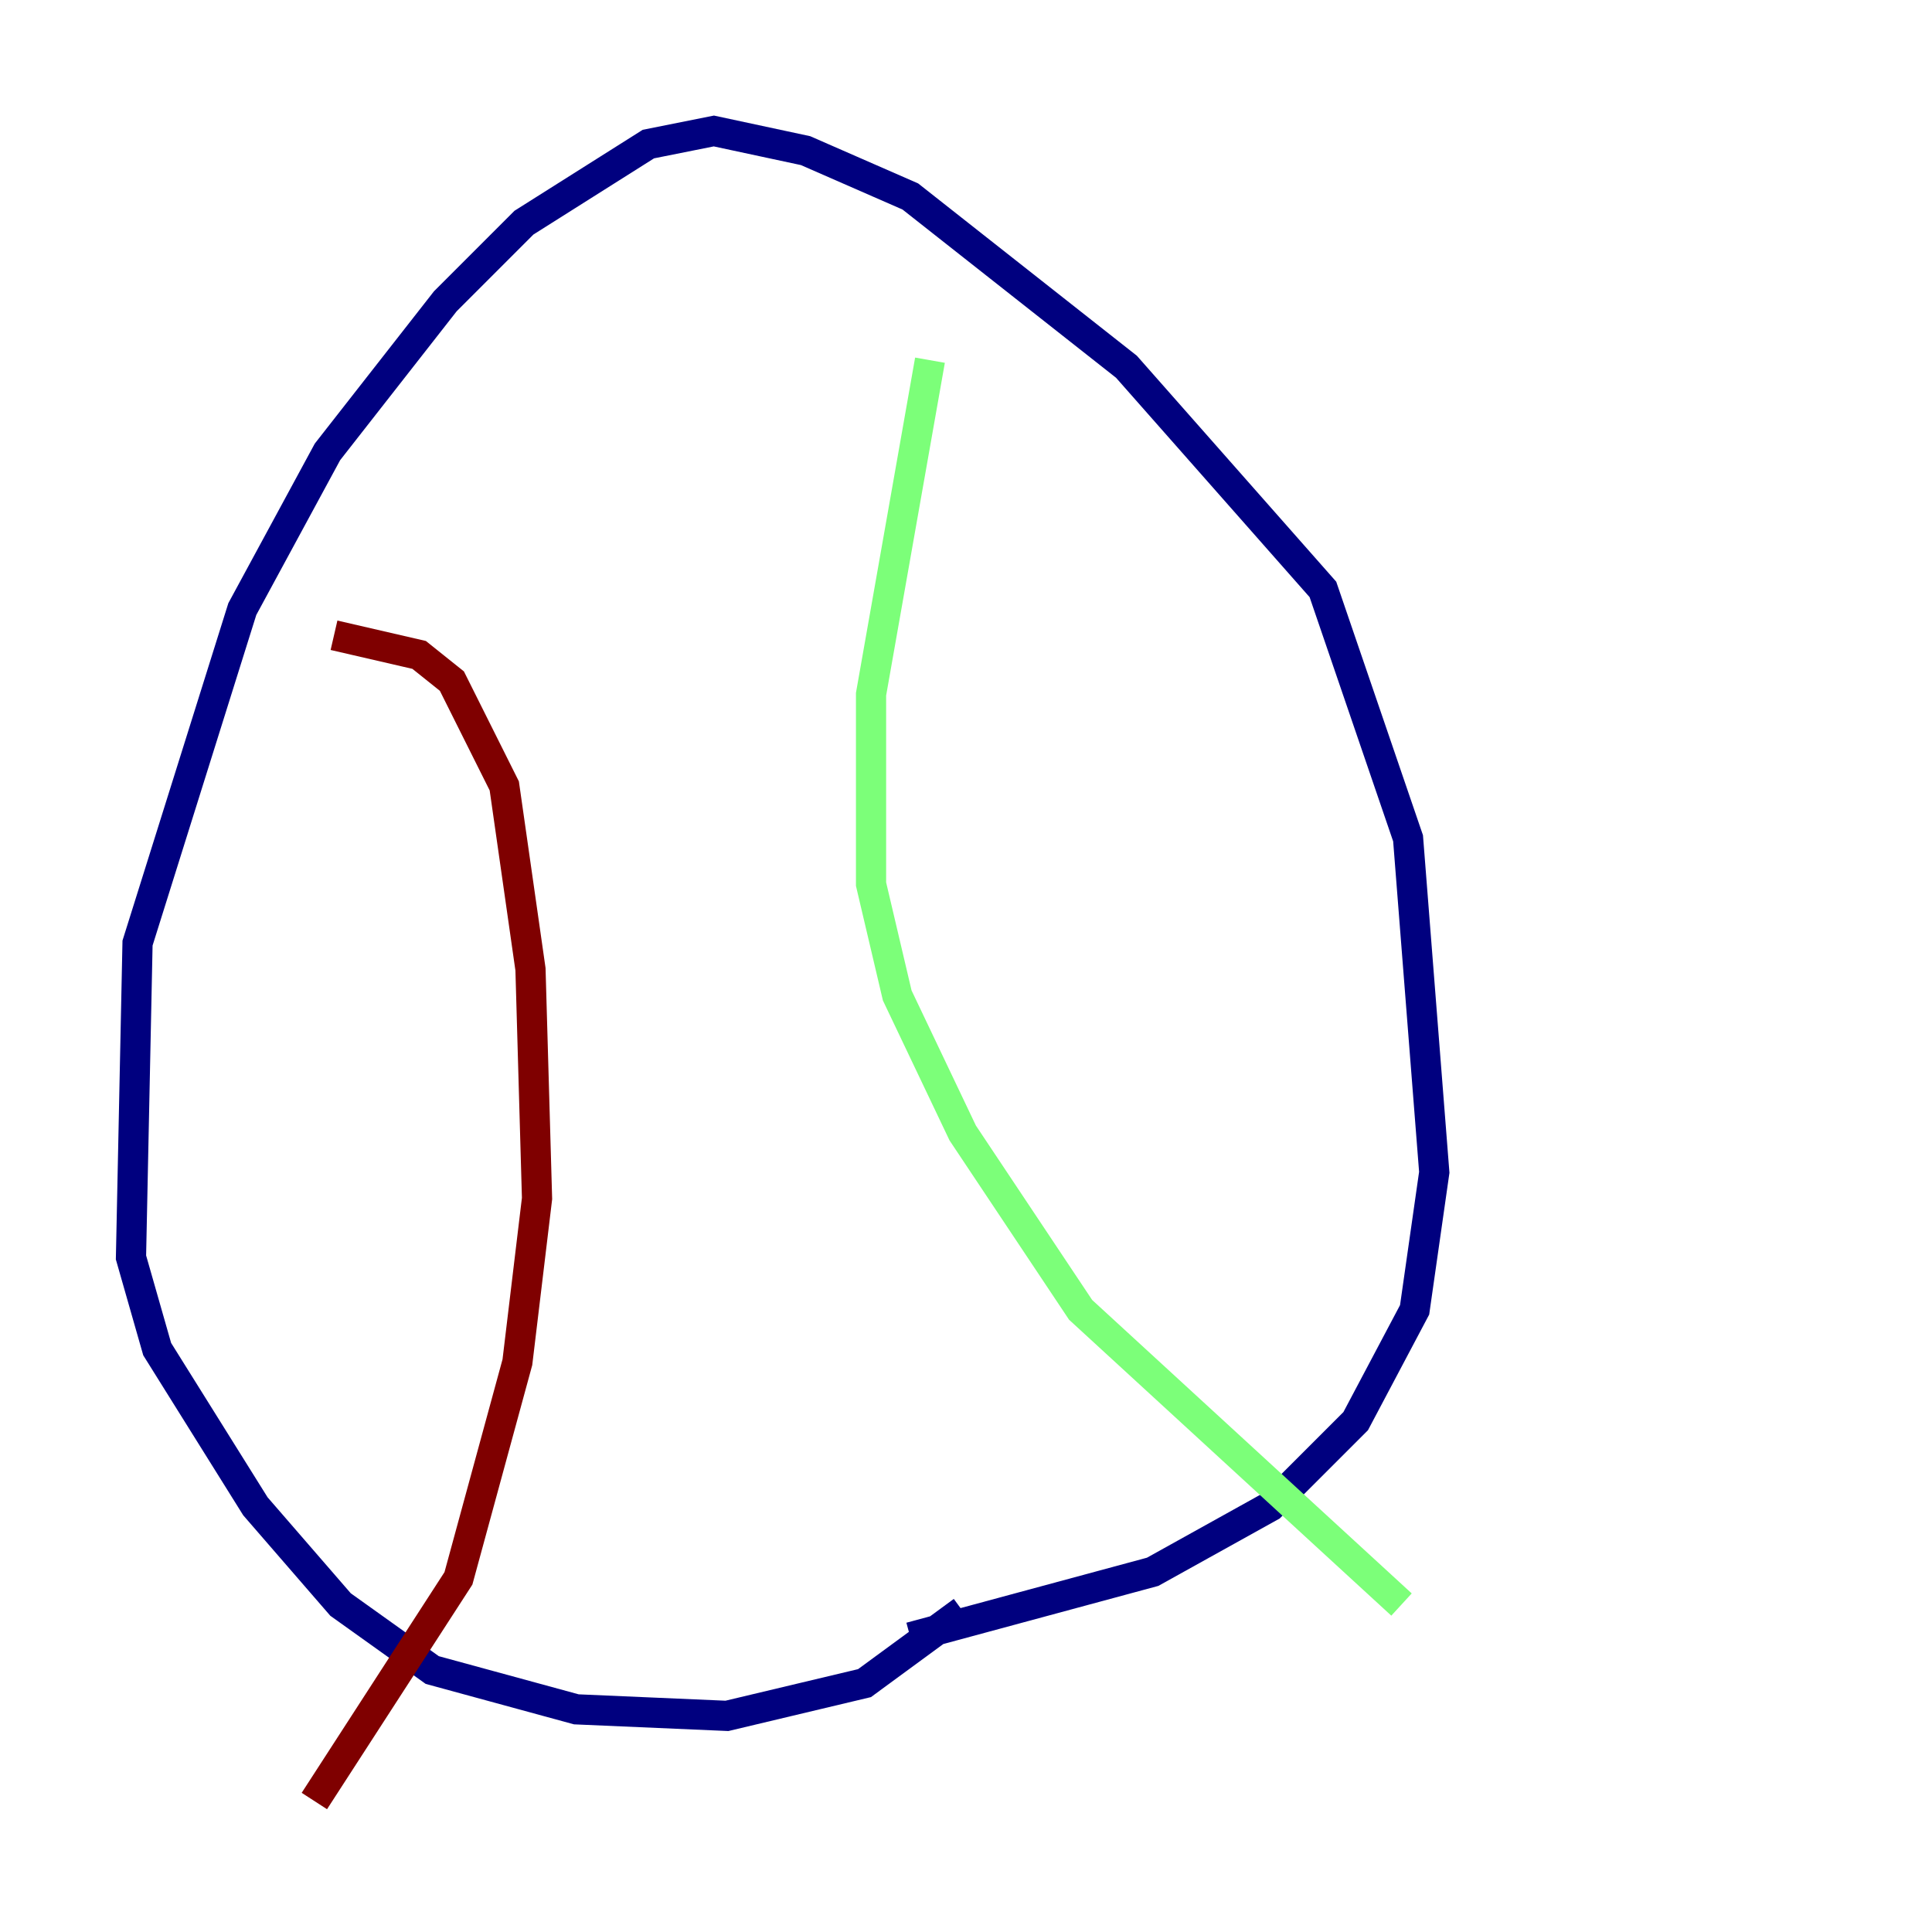 <?xml version="1.0" encoding="utf-8" ?>
<svg baseProfile="tiny" height="128" version="1.2" viewBox="0,0,128,128" width="128" xmlns="http://www.w3.org/2000/svg" xmlns:ev="http://www.w3.org/2001/xml-events" xmlns:xlink="http://www.w3.org/1999/xlink"><defs /><polyline fill="none" points="60.312,108.475 76.366,104.136 84.176,99.797 89.817,94.156 93.722,86.78 95.024,77.668 93.288,55.539 87.647,39.051 74.63,24.298 60.312,13.017 53.37,9.98 47.295,8.678 42.956,9.546 34.712,14.752 29.505,19.959 21.695,29.939 16.054,40.352 9.112,62.481 8.678,83.308 10.414,89.383 16.922,99.797 22.563,106.305 28.637,110.644 38.183,113.248 48.163,113.681 57.275,111.512 63.783,106.739" stroke="#00007f" stroke-width="2" /><polyline fill="none" points="92.854,106.305 71.593,86.78 63.783,75.064 59.444,65.953 57.709,58.576 57.709,45.993 61.614,23.864" stroke="#7cff79" stroke-width="2" /><polyline fill="none" points="20.827,119.322 30.373,104.57 34.278,90.251 35.58,79.403 35.146,64.217 33.41,52.068 29.939,45.125 27.77,43.39 22.129,42.088" stroke="#7f0000" stroke-width="2" /></svg>